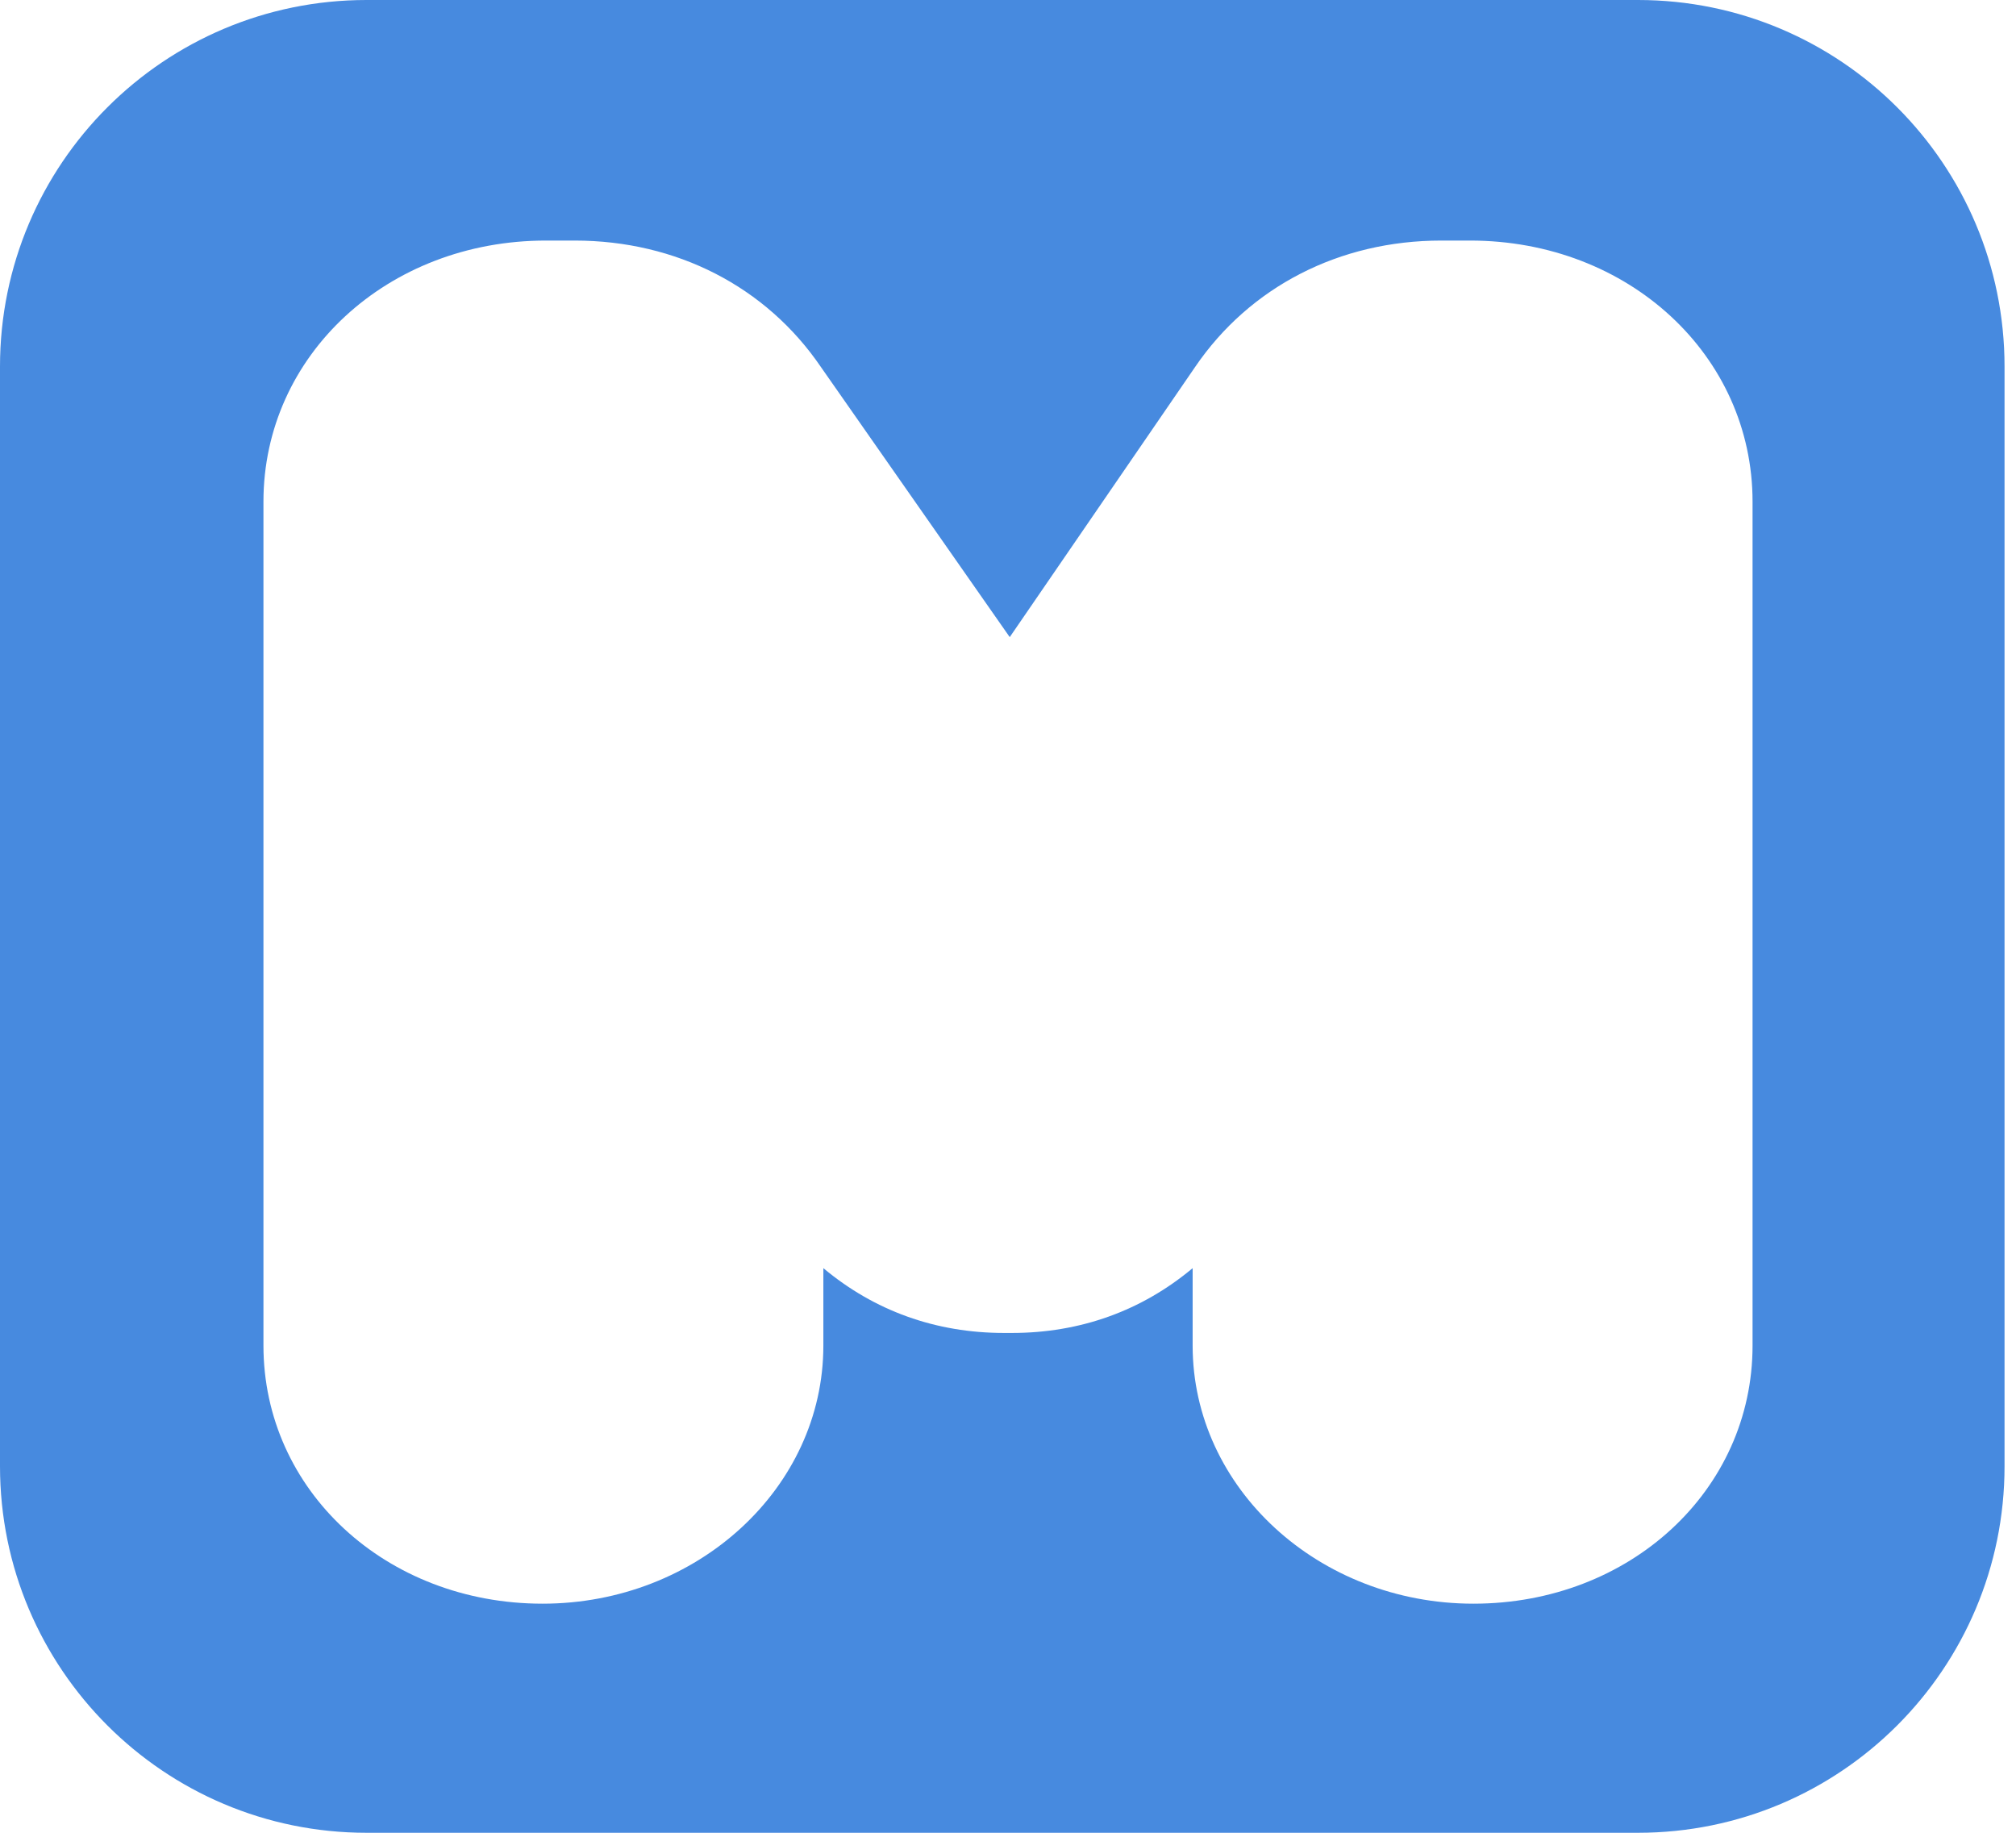 <?xml version="1.0" encoding="UTF-8"?>
<svg width="165px" height="150px" viewBox="0 0 165 150" version="1.1" xmlns="http://www.w3.org/2000/svg" xmlns:xlink="http://www.w3.org/1999/xlink">
    <!-- Generator: Sketch 47 (45396) - http://www.bohemiancoding.com/sketch -->
    <title>Combined Shape</title>
    <desc>Created with Sketch.</desc>
    <defs></defs>
    <g id="Page-1" stroke="none" stroke-width="1" fill="none" fill-rule="evenodd">
        <g id="SignIn" transform="translate(-293, -238)" fill="#478ADF">
            <g id="Group-3" transform="translate(85, 238)">
                <path d="M238,0 L342.062,0 L342.062,3.55271368e-15 C358.631,5.09121799e-16 372.062,13.431 372.062,30 L372.062,120 L372.062,120 C372.062,136.569 358.631,150 342.062,150 L238,150 C221.431,150 208,136.569 208,120 L208,30 L208,30 C208,13.431 221.431,6.59630556e-15 238,3.55271368e-15 L238,0 Z M328.318,19.688 L325.965,19.688 C317.635,19.688 310.289,23.461 305.81,30.041 L290.642,52.144 L275.19,30.041 C270.712,23.462 263.366,19.688 255.036,19.688 L252.683,19.688 C239.718,19.688 229.562,29.074 229.562,41.059 L229.562,110.126 C229.562,121.971 239.597,131.25 252.406,131.25 C265.079,131.25 275.388,121.774 275.388,110.126 L275.388,103.79 C279.557,107.278 284.581,109.093 290.186,109.093 C290.604,109.089 290.709,109.093 290.813,109.093 C296.418,109.093 301.442,107.278 305.612,103.79 L305.612,110.126 C305.612,121.774 315.921,131.25 328.594,131.25 C341.402,131.25 351.438,121.971 351.438,110.126 L351.438,41.059 C351.438,29.075 341.283,19.688 328.318,19.688 Z" id="Combined-Shape"></path>
            </g>
        </g>
    </g>
</svg>